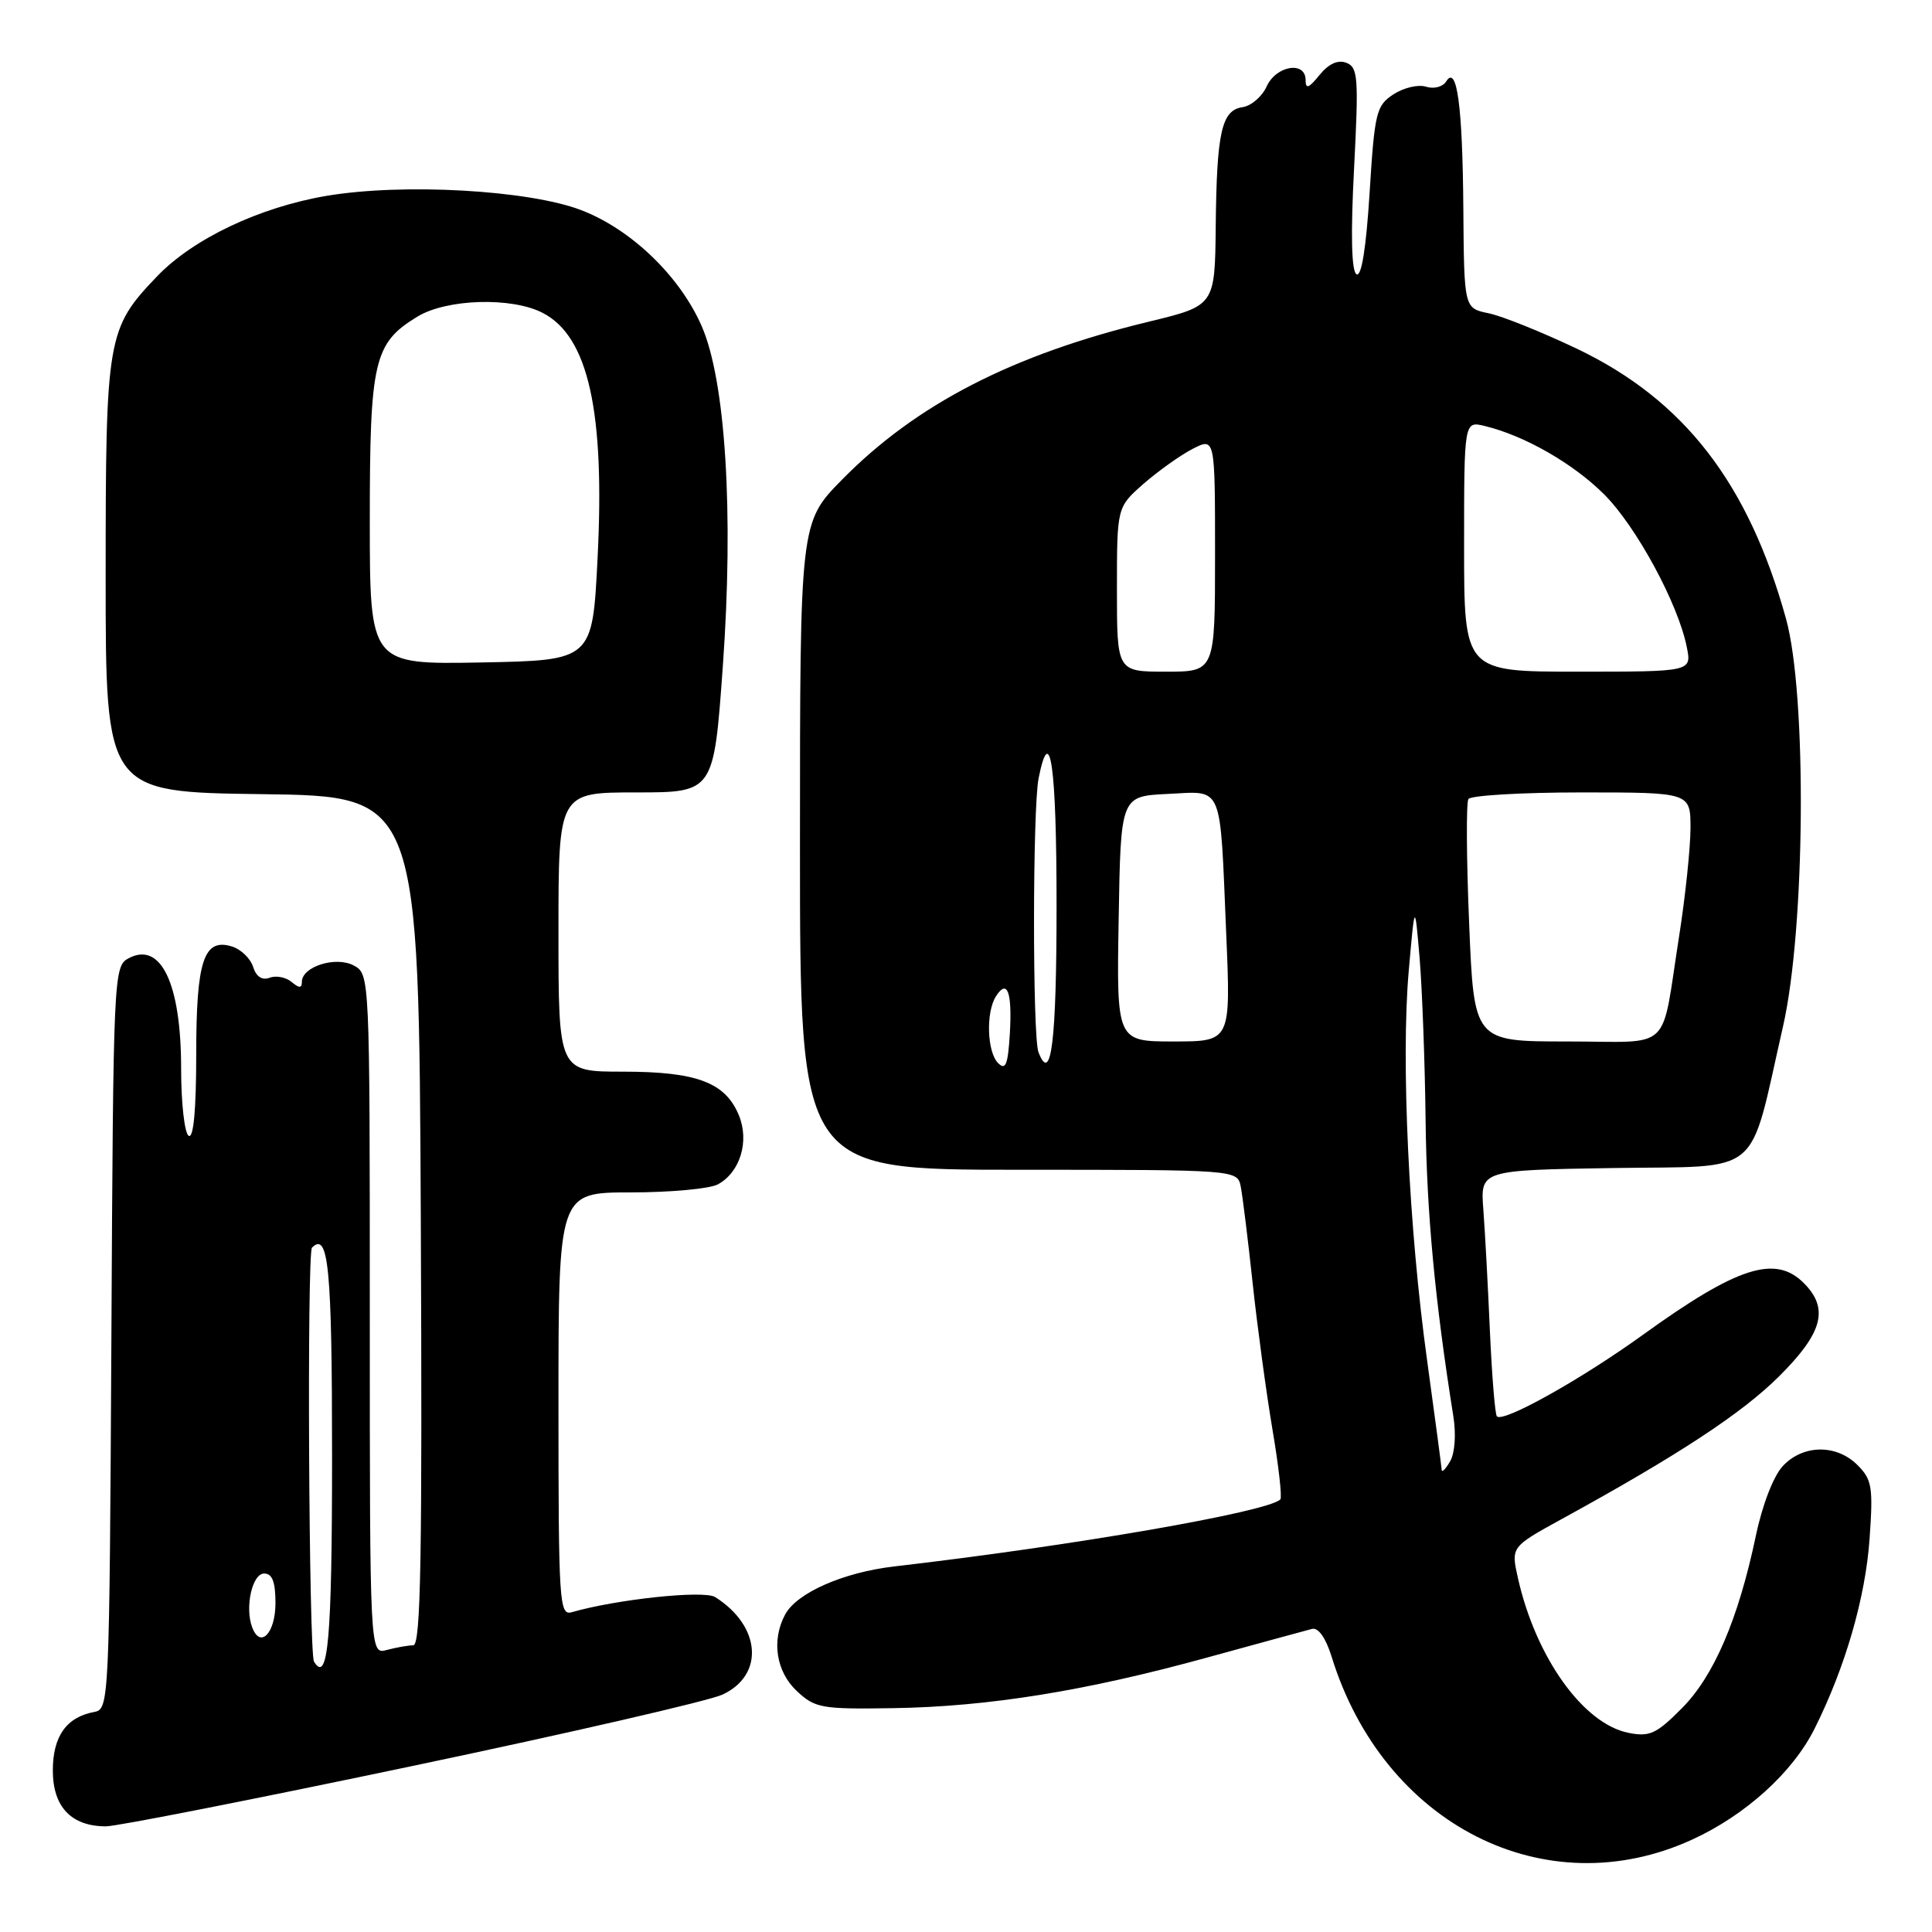 <?xml version="1.0" encoding="UTF-8" standalone="no"?>
<!DOCTYPE svg PUBLIC "-//W3C//DTD SVG 1.1//EN" "http://www.w3.org/Graphics/SVG/1.1/DTD/svg11.dtd" >
<svg xmlns="http://www.w3.org/2000/svg" xmlns:xlink="http://www.w3.org/1999/xlink" version="1.1" viewBox="0 0 256 256">
 <g >
 <path fill="currentColor"
d=" M 224.21 243.76 C 231.29 240.52 237.54 234.86 240.44 229.06 C 244.50 220.95 247.19 211.68 247.73 203.88 C 248.21 197.04 248.05 196.05 246.13 194.13 C 243.34 191.34 238.92 191.39 236.24 194.25 C 235.00 195.57 233.52 199.39 232.66 203.50 C 230.34 214.54 227.10 222.10 222.84 226.37 C 219.48 229.75 218.58 230.17 215.78 229.61 C 209.78 228.41 203.50 219.61 201.14 209.13 C 200.21 204.98 200.21 204.98 206.85 201.33 C 222.38 192.82 230.82 187.27 235.75 182.36 C 241.54 176.59 242.39 173.39 239.00 170.00 C 235.23 166.23 230.20 167.85 217.72 176.85 C 209.52 182.77 199.20 188.54 198.35 187.68 C 198.10 187.44 197.69 182.34 197.42 176.37 C 197.16 170.39 196.77 163.15 196.55 160.27 C 196.15 155.05 196.15 155.05 213.78 154.77 C 233.83 154.46 231.63 156.30 236.26 136.00 C 239.22 123.06 239.44 92.06 236.66 82.00 C 231.67 64.01 223.14 52.99 208.97 46.22 C 204.31 44.00 199.04 41.88 197.25 41.51 C 194.00 40.84 194.00 40.84 193.90 27.67 C 193.80 14.00 193.05 8.49 191.62 10.80 C 191.18 11.51 190.00 11.82 188.96 11.49 C 187.93 11.16 185.99 11.62 184.64 12.50 C 182.36 13.99 182.14 14.89 181.48 25.54 C 181.02 32.88 180.40 36.75 179.74 36.34 C 179.08 35.93 178.96 31.09 179.42 22.35 C 180.04 10.27 179.95 8.92 178.40 8.32 C 177.27 7.89 176.06 8.45 174.84 9.94 C 173.42 11.70 173.00 11.85 173.00 10.61 C 173.00 8.04 169.10 8.68 167.84 11.45 C 167.23 12.80 165.79 14.03 164.65 14.20 C 161.87 14.60 161.22 17.47 161.09 30.00 C 160.98 40.50 160.98 40.50 152.24 42.62 C 134.16 46.99 121.43 53.55 111.59 63.54 C 106.00 69.22 106.00 69.22 106.00 112.11 C 106.00 155.00 106.00 155.00 134.98 155.00 C 163.96 155.00 163.96 155.00 164.41 157.25 C 164.65 158.49 165.36 164.22 165.98 170.00 C 166.60 175.78 167.78 184.49 168.60 189.37 C 169.43 194.24 169.90 198.43 169.65 198.68 C 168.00 200.34 142.11 204.83 118.50 207.56 C 111.73 208.35 105.57 211.06 104.03 213.94 C 102.20 217.36 102.83 221.50 105.59 224.08 C 108.01 226.34 108.86 226.49 118.34 226.34 C 130.99 226.14 143.84 224.07 160.00 219.62 C 166.88 217.73 173.11 216.03 173.85 215.84 C 174.69 215.63 175.67 217.03 176.44 219.50 C 183.31 241.78 204.76 252.67 224.21 243.76 Z  M 54.57 234.02 C 75.43 229.64 93.95 225.37 95.72 224.55 C 101.32 221.96 100.84 215.45 94.76 211.62 C 93.28 210.68 81.70 211.91 75.75 213.63 C 74.11 214.10 74.00 212.32 74.00 186.07 C 74.00 158.00 74.00 158.00 83.57 158.00 C 88.83 158.00 94.02 157.52 95.11 156.94 C 98.07 155.35 99.33 151.22 97.90 147.77 C 96.10 143.42 92.32 142.00 82.55 142.00 C 74.00 142.00 74.00 142.00 74.00 123.50 C 74.00 105.00 74.00 105.00 84.29 105.00 C 94.58 105.00 94.58 105.00 95.78 88.25 C 97.24 67.94 96.14 50.37 92.95 43.15 C 90.04 36.55 83.63 30.39 77.03 27.85 C 70.08 25.18 53.42 24.24 43.28 25.95 C 34.37 27.46 25.59 31.63 20.80 36.63 C 14.18 43.55 14.00 44.61 14.00 76.45 C 14.00 104.96 14.00 104.96 34.75 105.23 C 55.50 105.50 55.50 105.50 55.76 161.75 C 55.96 206.41 55.76 218.00 54.76 218.01 C 54.07 218.02 52.49 218.30 51.25 218.63 C 49.00 219.23 49.00 219.23 49.00 174.15 C 49.00 129.20 48.99 129.07 46.87 127.93 C 44.49 126.66 40.00 128.08 40.00 130.10 C 40.00 130.96 39.65 130.96 38.63 130.11 C 37.87 129.48 36.56 129.23 35.72 129.56 C 34.73 129.93 33.95 129.42 33.54 128.12 C 33.19 127.01 31.94 125.80 30.78 125.43 C 27.00 124.23 26.00 127.24 26.00 139.75 C 26.00 147.07 25.64 150.90 25.00 150.50 C 24.45 150.16 24.00 146.15 24.00 141.59 C 24.00 130.32 21.32 124.69 17.03 126.98 C 15.06 128.04 15.01 129.13 14.76 177.27 C 14.50 225.58 14.46 226.48 12.50 226.84 C 8.81 227.52 7.00 230.06 7.00 234.60 C 7.00 239.42 9.45 242.00 14.04 242.00 C 15.47 242.00 33.70 238.41 54.57 234.02 Z  M 191.03 194.76 C 191.01 194.36 190.14 187.83 189.10 180.26 C 186.67 162.75 185.63 140.55 186.66 128.71 C 187.47 119.50 187.47 119.50 188.11 127.00 C 188.45 131.12 188.81 140.80 188.90 148.50 C 189.04 160.69 190.15 172.44 192.57 187.63 C 192.96 190.05 192.78 192.54 192.15 193.63 C 191.55 194.66 191.05 195.17 191.03 194.76 Z  M 132.25 140.86 C 130.79 139.39 130.62 134.15 131.96 132.03 C 133.47 129.65 134.13 131.42 133.81 136.95 C 133.56 141.09 133.25 141.87 132.25 140.86 Z  M 137.60 139.41 C 136.81 137.33 136.82 107.13 137.62 103.12 C 139.15 95.49 140.00 101.49 140.00 119.94 C 140.00 138.01 139.29 143.80 137.60 139.41 Z  M 148.23 121.75 C 148.50 105.50 148.50 105.50 154.72 105.20 C 162.17 104.85 161.63 103.54 162.48 123.75 C 163.09 138.00 163.09 138.00 155.52 138.00 C 147.95 138.00 147.95 138.00 148.23 121.75 Z  M 194.67 122.38 C 194.31 113.80 194.27 106.37 194.57 105.88 C 194.87 105.40 201.62 105.00 209.56 105.00 C 224.00 105.00 224.00 105.00 224.00 109.75 C 223.99 112.36 223.32 118.78 222.50 124.00 C 220.02 139.73 221.85 138.00 207.64 138.00 C 195.31 138.00 195.31 138.00 194.67 122.38 Z  M 148.00 78.10 C 148.00 67.21 148.00 67.21 151.51 64.12 C 153.45 62.43 156.37 60.34 158.01 59.49 C 161.00 57.95 161.00 57.95 161.00 73.47 C 161.00 89.00 161.00 89.00 154.50 89.00 C 148.00 89.00 148.00 89.00 148.00 78.10 Z  M 194.00 72.39 C 194.00 55.78 194.00 55.78 196.75 56.45 C 202.03 57.73 208.48 61.43 212.57 65.52 C 216.83 69.78 222.38 80.03 223.51 85.75 C 224.16 89.00 224.16 89.00 209.08 89.00 C 194.00 89.00 194.00 89.00 194.00 72.39 Z  M 41.61 220.18 C 40.92 219.06 40.66 166.01 41.34 165.32 C 43.53 163.13 44.00 167.98 44.00 193.00 C 44.00 217.14 43.47 223.19 41.61 220.18 Z  M 33.43 215.67 C 32.41 213.03 33.41 208.50 35.00 208.50 C 36.08 208.50 36.50 209.60 36.50 212.42 C 36.50 216.38 34.51 218.49 33.43 215.67 Z  M 49.00 68.98 C 49.00 47.77 49.54 45.47 55.30 41.96 C 59.18 39.59 67.81 39.33 71.91 41.46 C 77.96 44.58 80.17 54.50 79.18 74.00 C 78.50 87.50 78.50 87.50 63.75 87.78 C 49.00 88.05 49.00 88.05 49.00 68.98 Z "/>
</g>
</svg>